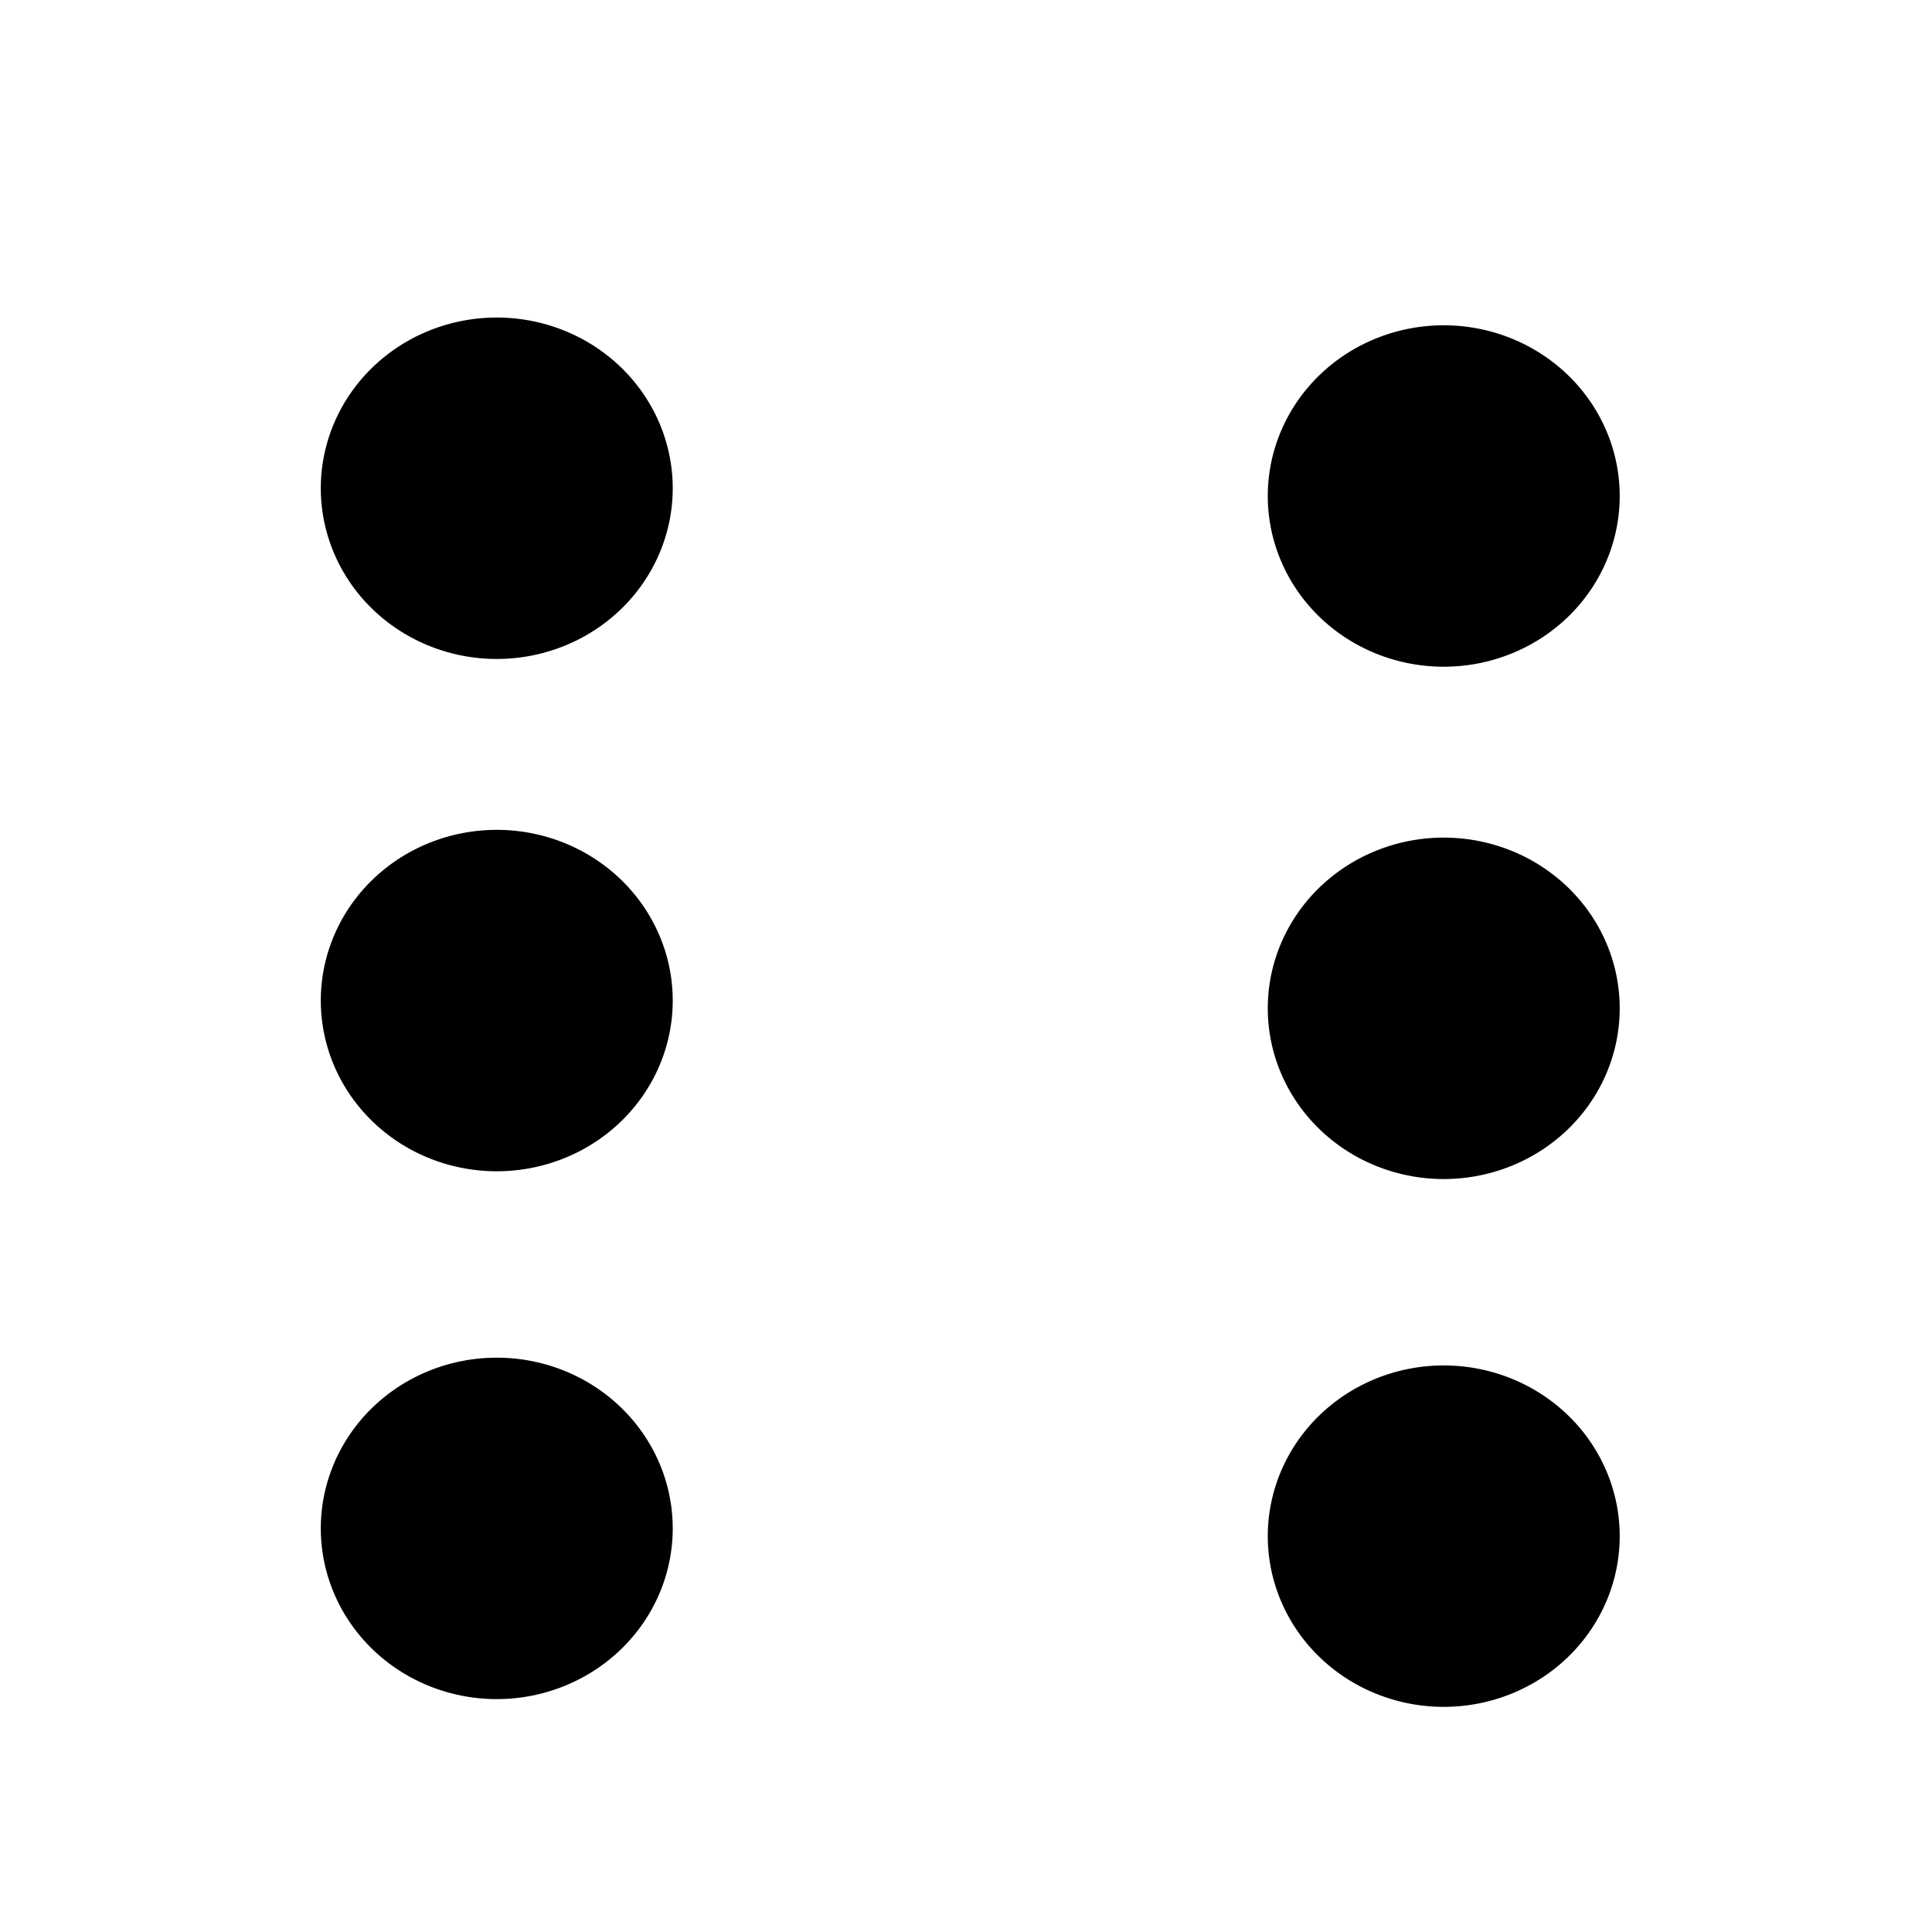 <?xml version="1.0" encoding="UTF-8" standalone="no"?>
<!-- Created with Inkscape (http://www.inkscape.org/) -->

<svg
   xmlns:dc="http://purl.org/dc/elements/1.1/"
   xmlns:cc="http://creativecommons.org/ns#"
   xmlns:rdf="http://www.w3.org/1999/02/22-rdf-syntax-ns#"
   xmlns:svg="http://www.w3.org/2000/svg"
   xmlns="http://www.w3.org/2000/svg"
   xmlns:sodipodi="http://sodipodi.sourceforge.net/DTD/sodipodi-0.dtd"
   xmlns:inkscape="http://www.inkscape.org/namespaces/inkscape"
   width="64px"
   height="64px"
   id="svg4362"
   version="1.1"
   inkscape:version="0.48.4 r9939"
   sodipodi:docname="New document 11">
  <defs
     id="defs4364" />
  <sodipodi:namedview
     id="base"
     pagecolor="#ffffff"
     bordercolor="#666666"
     borderopacity="1.0"
     inkscape:pageopacity="0.0"
     inkscape:pageshadow="2"
     inkscape:zoom="1.9445436"
     inkscape:cx="38.213237"
     inkscape:cy="32"
     inkscape:current-layer="layer1"
     showgrid="true"
     inkscape:document-units="px"
     inkscape:grid-bbox="true"
     inkscape:window-width="637"
     inkscape:window-height="498"
     inkscape:window-x="722"
     inkscape:window-y="18"
     inkscape:window-maximized="0" />
  <g
     id="layer1"
     inkscape:label="Layer 1"
     inkscape:groupmode="layer">
    <rect
       style="fill:#000000;fill-opacity:0"
       id="rect4360"
       width="63.319"
       height="64.089"
       x="0.723"
       y="0.376"
       inkscape:export-filename="/home/alexander/Documents/dice/six_dark.png"
       inkscape:export-xdpi="22.256987"
       inkscape:export-ydpi="22.256987" />
    <rect
       style="fill:#000000;fill-opacity:0"
       id="rect4360-4"
       width="117.862"
       height="101.211"
       x="-30.132"
       y="-4.348" />
  </g>
  <g
     inkscape:groupmode="layer"
     id="layer3"
     inkscape:label="6"
     sodipodi:insensitive="true">
    <path
       sodipodi:type="arc"
       style="fill:#000000;fill-opacity:1"
       id="path3849"
       sodipodi:cx="32.973324"
       sodipodi:cy="35.37672"
       sodipodi:rx="5.8290567"
       sodipodi:ry="5.655055"
       d="m 38.802,35.377 a 5.829,5.655 0 1 1 -11.658,0 5.829,5.655 0 1 1 11.658,0 z"
       transform="translate(-16.517,-19.203)" />
    <path
       sodipodi:type="arc"
       style="fill:#000000;fill-opacity:1"
       id="path3849-6"
       sodipodi:cx="32.973324"
       sodipodi:cy="35.37672"
       sodipodi:rx="5.8290567"
       sodipodi:ry="5.655055"
       d="m 38.802,35.377 a 5.829,5.655 0 1 1 -11.658,0 5.829,5.655 0 1 1 11.658,0 z"
       transform="translate(-16.517,15.253)" />
    <path
       sodipodi:type="arc"
       style="fill:#000000;fill-opacity:1"
       id="path3849-2"
       sodipodi:cx="32.973324"
       sodipodi:cy="35.37672"
       sodipodi:rx="5.8290567"
       sodipodi:ry="5.655055"
       d="m 38.802,35.377 a 5.829,5.655 0 1 1 -11.658,0 5.829,5.655 0 1 1 11.658,0 z"
       transform="translate(-16.517,-2.232)" />
    <path
       sodipodi:type="arc"
       style="fill:#000000;fill-opacity:1"
       id="path3849-7"
       sodipodi:cx="32.973324"
       sodipodi:cy="35.37672"
       sodipodi:rx="5.8290567"
       sodipodi:ry="5.655055"
       d="m 38.802,35.377 a 5.829,5.655 0 1 1 -11.658,0 5.829,5.655 0 1 1 11.658,0 z"
       transform="translate(14.853,-18.946)" />
    <path
       sodipodi:type="arc"
       style="fill:#000000;fill-opacity:1"
       id="path3849-6-6"
       sodipodi:cx="32.973324"
       sodipodi:cy="35.37672"
       sodipodi:rx="5.8290567"
       sodipodi:ry="5.655055"
       d="m 38.802,35.377 a 5.829,5.655 0 1 1 -11.658,0 5.829,5.655 0 1 1 11.658,0 z"
       transform="translate(14.853,15.51)" />
    <path
       sodipodi:type="arc"
       style="fill:#000000;fill-opacity:1"
       id="path3849-2-9"
       sodipodi:cx="32.973324"
       sodipodi:cy="35.37672"
       sodipodi:rx="5.8290567"
       sodipodi:ry="5.655055"
       d="m 38.802,35.377 a 5.829,5.655 0 1 1 -11.658,0 5.829,5.655 0 1 1 11.658,0 z"
       transform="translate(14.853,-1.975)" />
  </g>
</svg>
